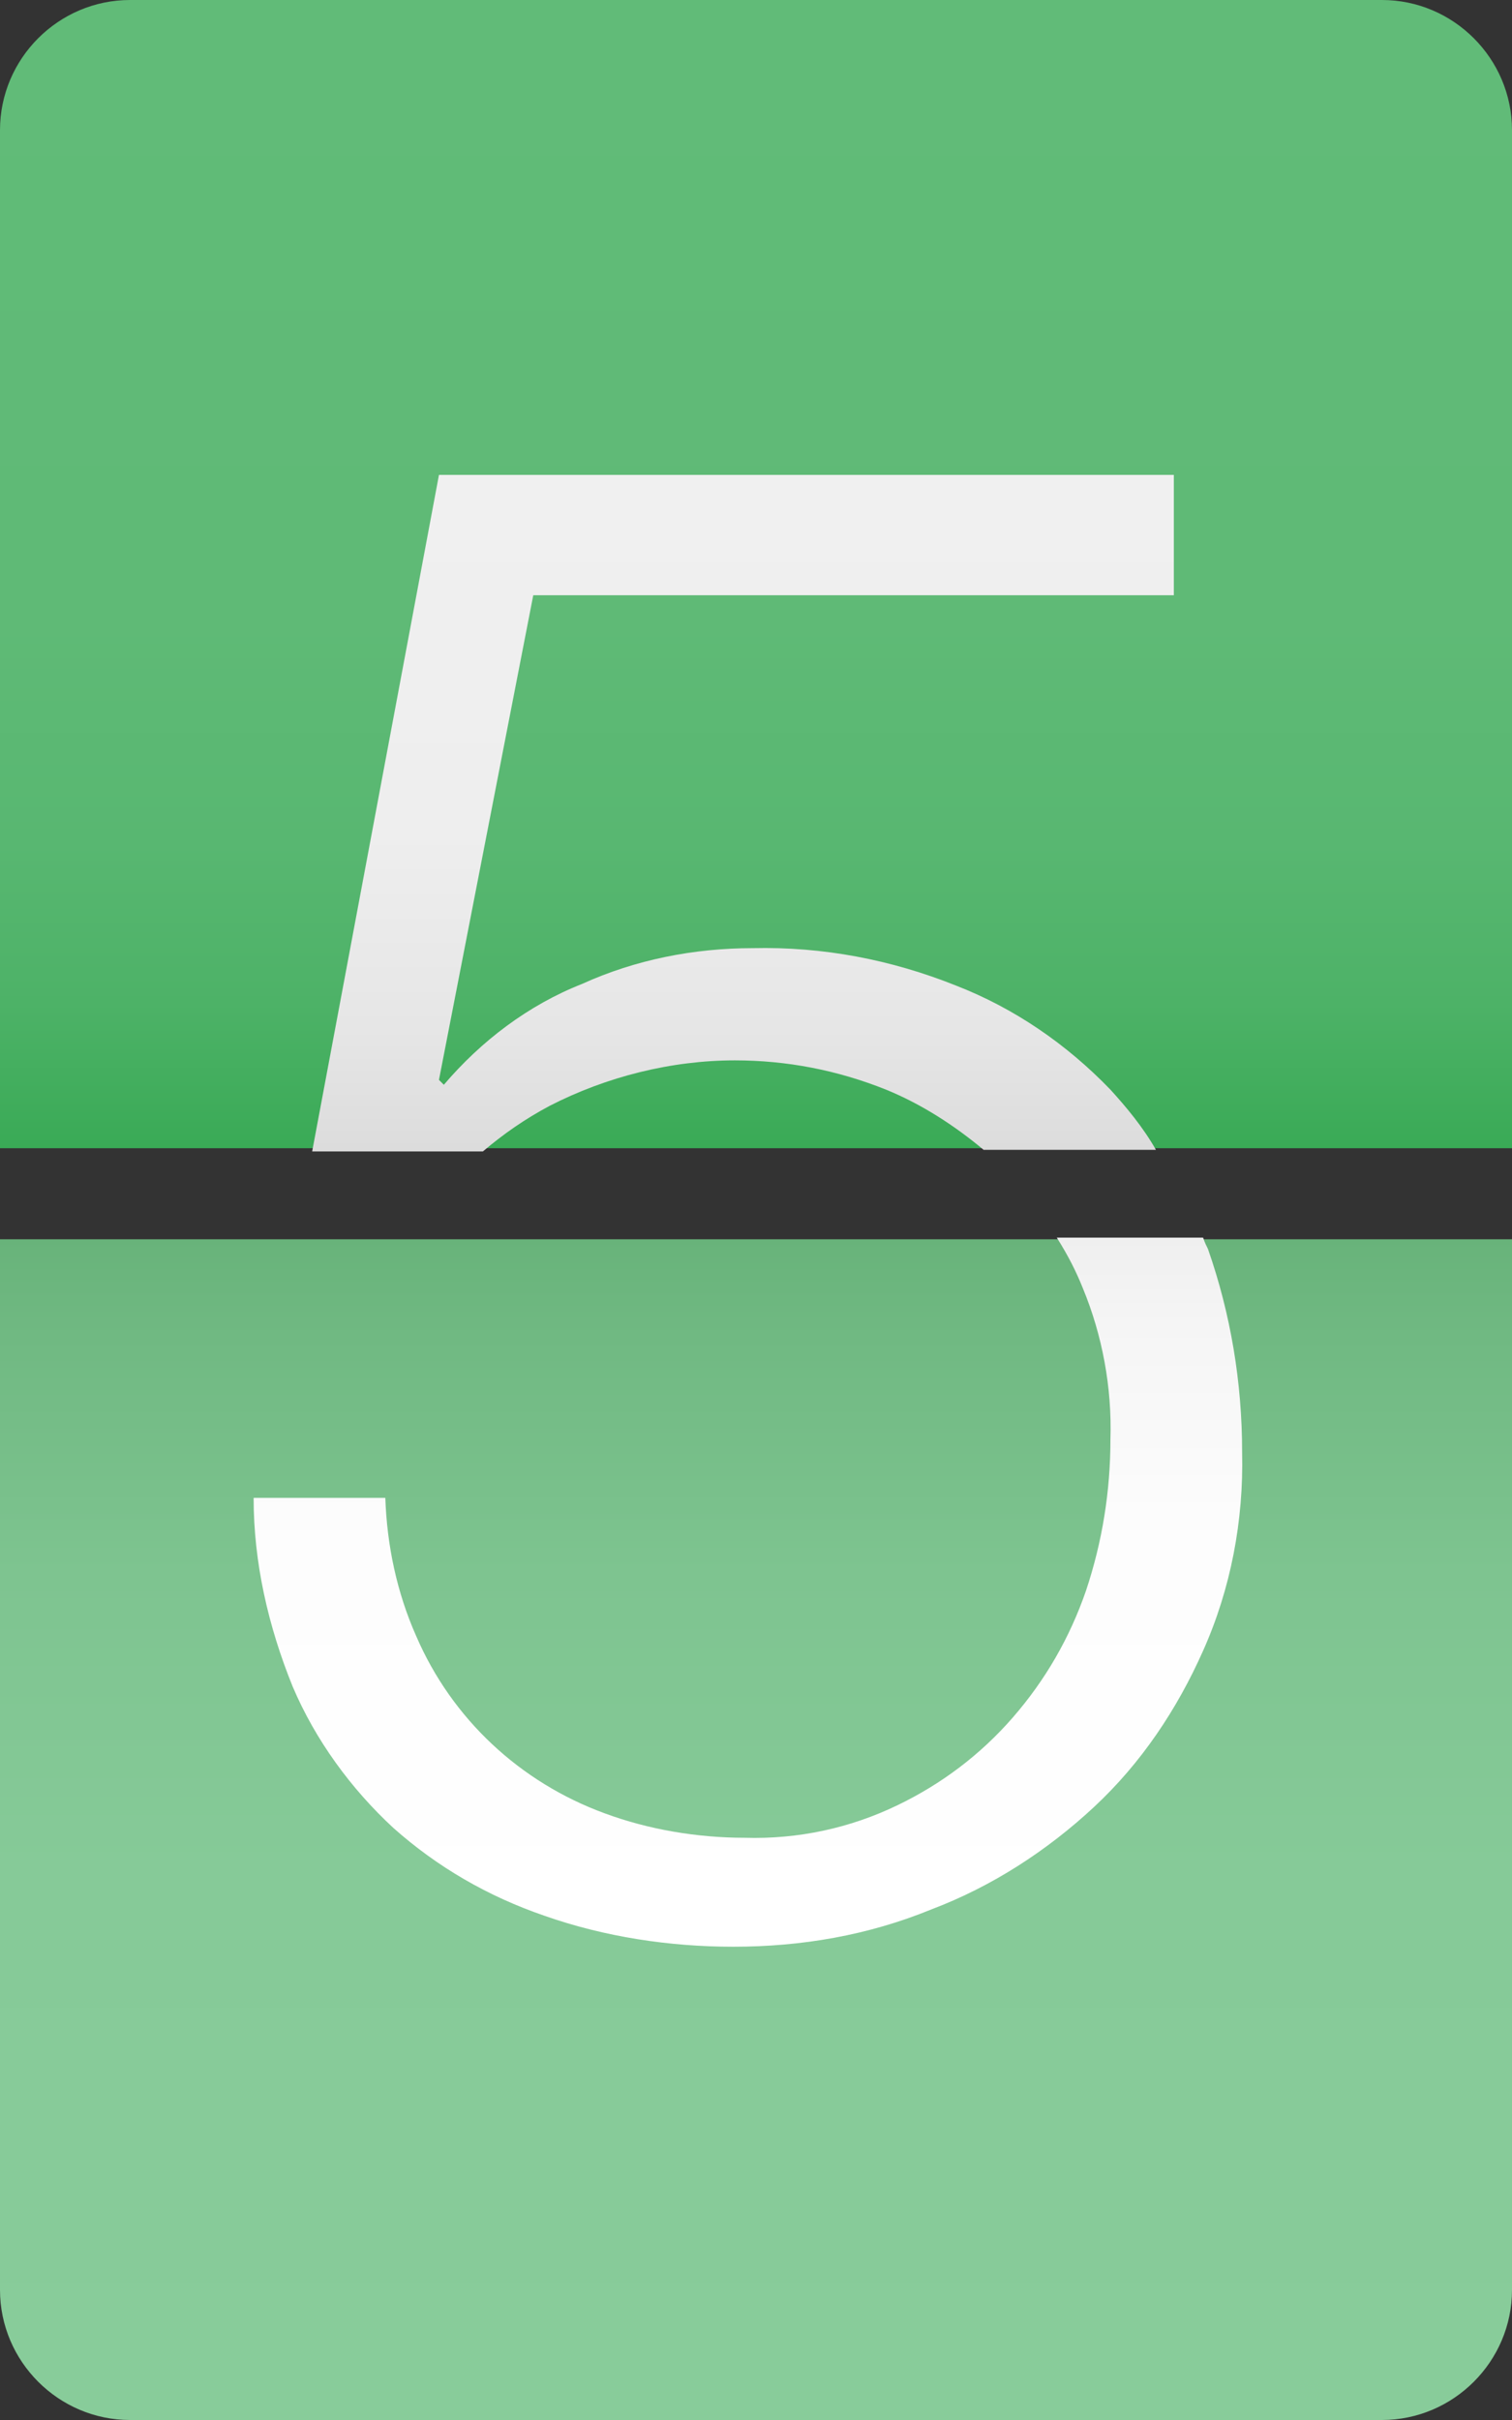 <?xml version="1.0" encoding="utf-8"?>
<!-- Generator: Adobe Illustrator 21.1.0, SVG Export Plug-In . SVG Version: 6.00 Build 0)  -->
<svg version="1.1" id="Layer_1" xmlns="http://www.w3.org/2000/svg" xmlns:xlink="http://www.w3.org/1999/xlink" x="0px" y="0px"
	 viewBox="0 0 93 148.8" style="enable-background:new 0 0 93 148.8;" xml:space="preserve">
<rect x="0" y="0" width="93" height="148.8" fill="#333333" stroke="none"/>
<style type="text/css">
	.st0{fill:url(#SVGID_1_);}
	.st1{fill:url(#SVGID_2_);}
	.st2{fill:url(#SVGID_3_);}
	.st3{fill:url(#SVGID_4_);}
</style>
<title>oss-num</title>
<g id="oss-num-5">
	<g id="oss-5">
		
			<linearGradient id="SVGID_1_" gradientUnits="userSpaceOnUse" x1="46.5" y1="151.425" x2="46.5" y2="80.805" gradientTransform="matrix(1 0 0 -1 0 151.425)">
			<stop  offset="0" style="stop-color:#61BB78"/>
			<stop  offset="0.541" style="stop-color:#5FBA76"/>
			<stop  offset="0.735" style="stop-color:#58B771"/>
			<stop  offset="0.874" style="stop-color:#4DB267"/>
			<stop  offset="0.985" style="stop-color:#3CAB58"/>
			<stop  offset="1" style="stop-color:#39AA56"/>
		</linearGradient>
		<path class="st0" d="M93,8c0-4.4-3.6-8-8-8H8C3.6,0,0,3.6,0,8v62.6h93V8z"/>
		
			<linearGradient id="SVGID_2_" gradientUnits="userSpaceOnUse" x1="46.499" y1="2.627" x2="46.499" y2="75.243" gradientTransform="matrix(1 0 0 -1 0 151.425)">
			<stop  offset="0" style="stop-color:#88CC9A"/>
			<stop  offset="0.465" style="stop-color:#86CA98"/>
			<stop  offset="0.717" style="stop-color:#7EC490"/>
			<stop  offset="0.918" style="stop-color:#70B982"/>
			<stop  offset="1" style="stop-color:#68B37A"/>
		</linearGradient>
		<path class="st1" d="M0,140.8c0,4.4,3.6,8,8,8H85c4.4,0,8-3.6,8-8V76.2H0V140.8z"/>
		
			<linearGradient id="SVGID_3_" gradientUnits="userSpaceOnUse" x1="45.666" y1="122.365" x2="45.666" y2="80.805" gradientTransform="matrix(1 0 0 -1 0 151.425)">
			<stop  offset="0" style="stop-color:#F0F0F0"/>
			<stop  offset="0.533" style="stop-color:#EEEEEE"/>
			<stop  offset="0.823" style="stop-color:#E6E6E6"/>
			<stop  offset="1" style="stop-color:#DCDCDC"/>
		</linearGradient>
		<path class="st2" d="M68.3,67c-2.7-2.8-5.9-5-9.5-6.4c-4-1.6-8.2-2.4-12.5-2.3c-3.6,0-7.2,0.7-10.5,2.2c-3.3,1.3-6.2,3.5-8.5,6.2
			l-0.3-0.3l5.8-29.8h39.4v-7.4H27l-7.8,41.6h10.5c1.3-1.1,2.6-2,4.1-2.8c3.5-1.8,7.5-2.8,11.4-2.8c3.2,0,6.3,0.6,9.3,1.8
			c2.2,0.9,4.2,2.2,6,3.7h10.6C70.3,69.3,69.3,68.1,68.3,67z"/>
		
			<linearGradient id="SVGID_4_" gradientUnits="userSpaceOnUse" x1="46.023" y1="31.686" x2="46.023" y2="75.243" gradientTransform="matrix(1 0 0 -1 0 151.425)">
			<stop  offset="0" style="stop-color:#FFFFFF"/>
			<stop  offset="0.57" style="stop-color:#FDFDFD"/>
			<stop  offset="0.879" style="stop-color:#F5F5F5"/>
			<stop  offset="1" style="stop-color:#EFEFEF"/>
		</linearGradient>
		<path class="st3" d="M66.6,79.2c1.2,2.9,1.8,6.1,1.7,9.3c0,3.2-0.5,6.3-1.5,9.3c-1,2.9-2.5,5.5-4.5,7.8c-2,2.3-4.4,4.1-7.1,5.4
			c-2.9,1.4-6.1,2.1-9.4,2c-2.9,0-5.9-0.5-8.6-1.5c-5.2-1.9-9.4-5.8-11.6-10.9c-1.2-2.7-1.8-5.6-1.9-8.5h-8.1c0,4,0.9,7.9,2.4,11.6
			c1.4,3.3,3.6,6.3,6.2,8.7c2.7,2.4,5.8,4.2,9.3,5.4c3.7,1.3,7.7,1.9,11.6,1.9c4.2,0,8.3-0.7,12.2-2.3c3.7-1.4,7.1-3.6,10-6.3
			c2.9-2.7,5.1-6,6.7-9.6c1.7-3.8,2.5-8,2.4-12.2c0-4.3-0.7-8.5-2.1-12.5c-0.1-0.2-0.2-0.4-0.3-0.7h-9
			C65.7,77.2,66.2,78.2,66.6,79.2z"/>
	</g>
</g>
</svg>
